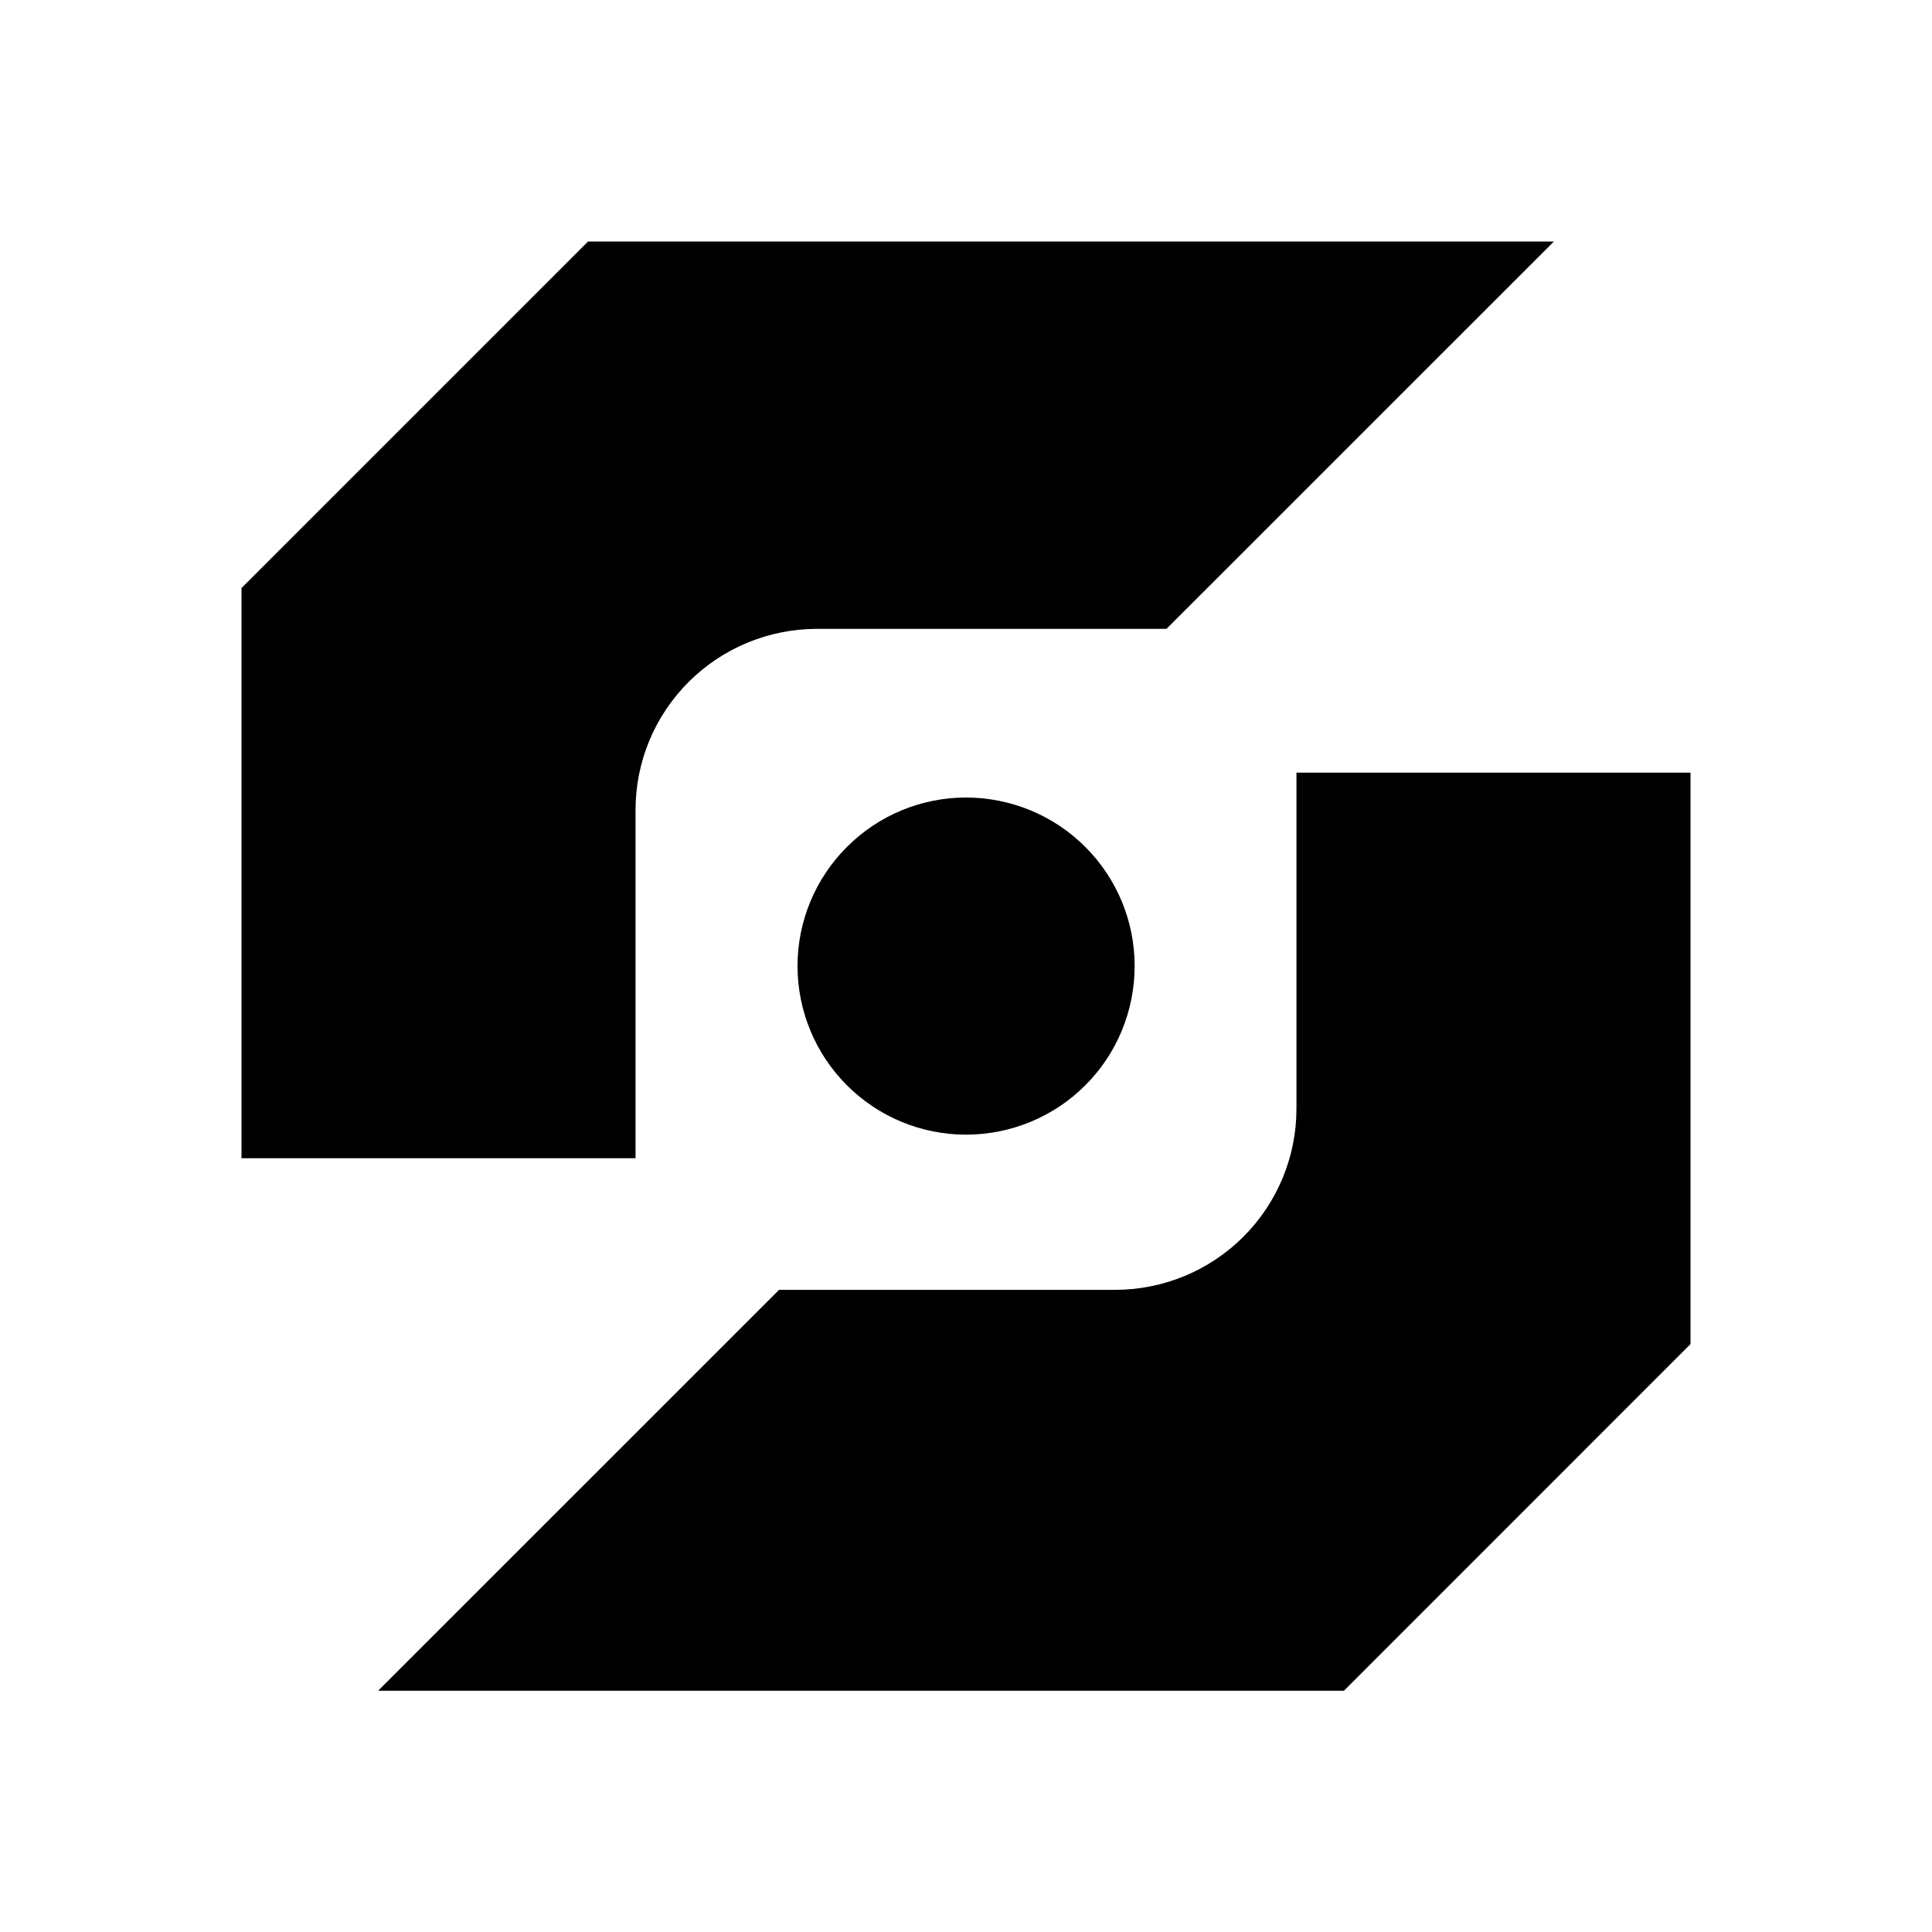 <svg width="24" height="24" viewBox="0 0 24 24" fill="currentColor" xmlns="http://www.w3.org/2000/svg">
<path d="M21 9.598V16.697L16.695 21.003H4.697L9.678 16.023H13.855C14.452 16.022 15.024 15.785 15.446 15.363C15.868 14.941 16.105 14.369 16.105 13.773V9.598H21Z" />
<path d="M19.303 3L14.49 7.812H10.145C9.548 7.813 8.976 8.05 8.554 8.472C8.132 8.894 7.895 9.463 7.895 10.06V14.388H3V7.305L7.305 3H19.303Z" />
<path d="M12 9.907C12.555 9.907 13.09 10.128 13.482 10.521C13.875 10.913 14.095 11.445 14.095 12C14.095 12.555 13.875 13.09 13.482 13.482C13.09 13.875 12.555 14.095 12 14.095C11.445 14.095 10.913 13.875 10.521 13.482C10.128 13.09 9.907 12.555 9.907 12C9.907 11.445 10.128 10.913 10.521 10.521C10.913 10.128 11.445 9.907 12 9.907Z" />
</svg>
